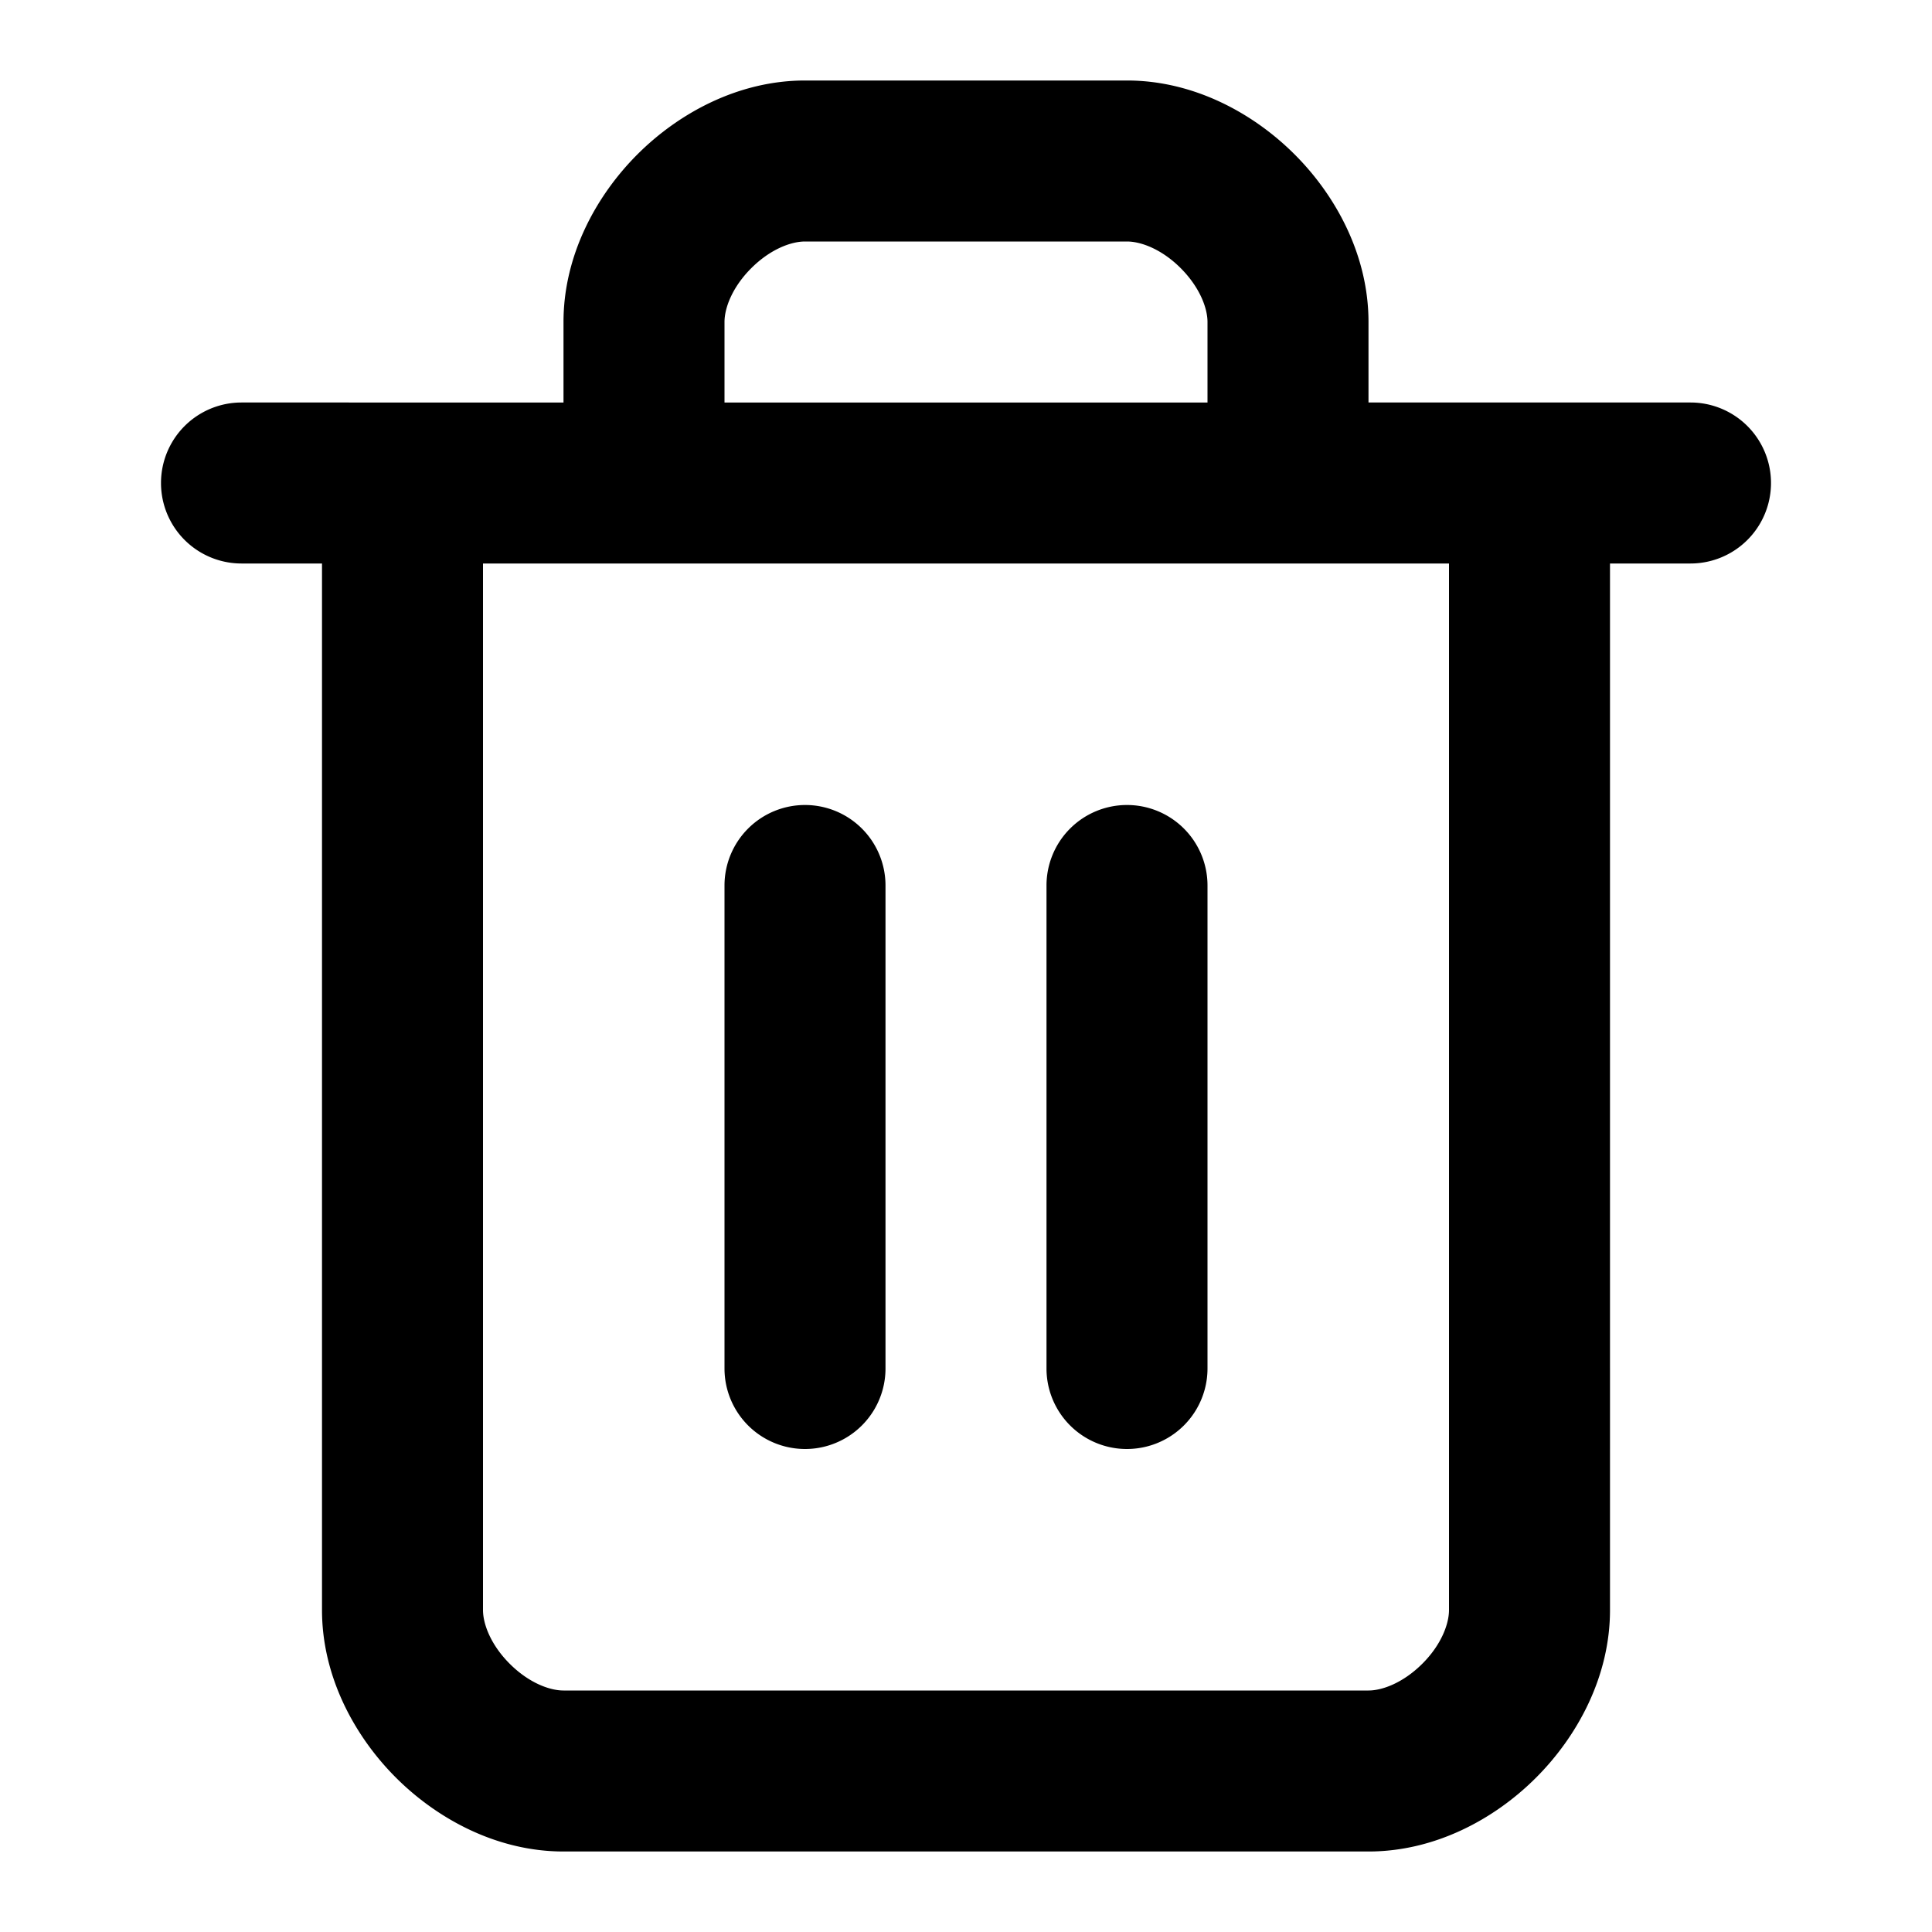 <svg viewBox="0 0 24 24" xmlns="http://www.w3.org/2000/svg">
    <path fill-rule="evenodd" clip-rule="evenodd" d="M9.332 3.332C9.097 3.567 9 3.825 9 4v1h6V4c0-.175-.098-.433-.332-.668S14.175 3 14 3h-4c-.175 0-.433.097-.668.332M17 5V4c0-.825-.402-1.567-.918-2.082C15.567 1.403 14.825 1 14 1h-4c-.825 0-1.567.403-2.082.918S7 3.175 7 4v1H3a1 1 0 0 0 0 2h1v13c0 .825.403 1.567.918 2.082S6.175 23 7 23h10c.825 0 1.567-.402 2.082-.918.515-.515.918-1.257.918-2.082V7h1a1 1 0 1 0 0-2zM6 7v13c0 .175.097.433.332.668S6.825 21 7 21h10c.175 0 .433-.098.668-.332S18 20.175 18 20V7zm4 3a1 1 0 0 1 1 1v6a1 1 0 1 1-2 0v-6a1 1 0 0 1 1-1m4 0a1 1 0 0 1 1 1v6a1 1 0 1 1-2 0v-6a1 1 0 0 1 1-1"/>
</svg>
